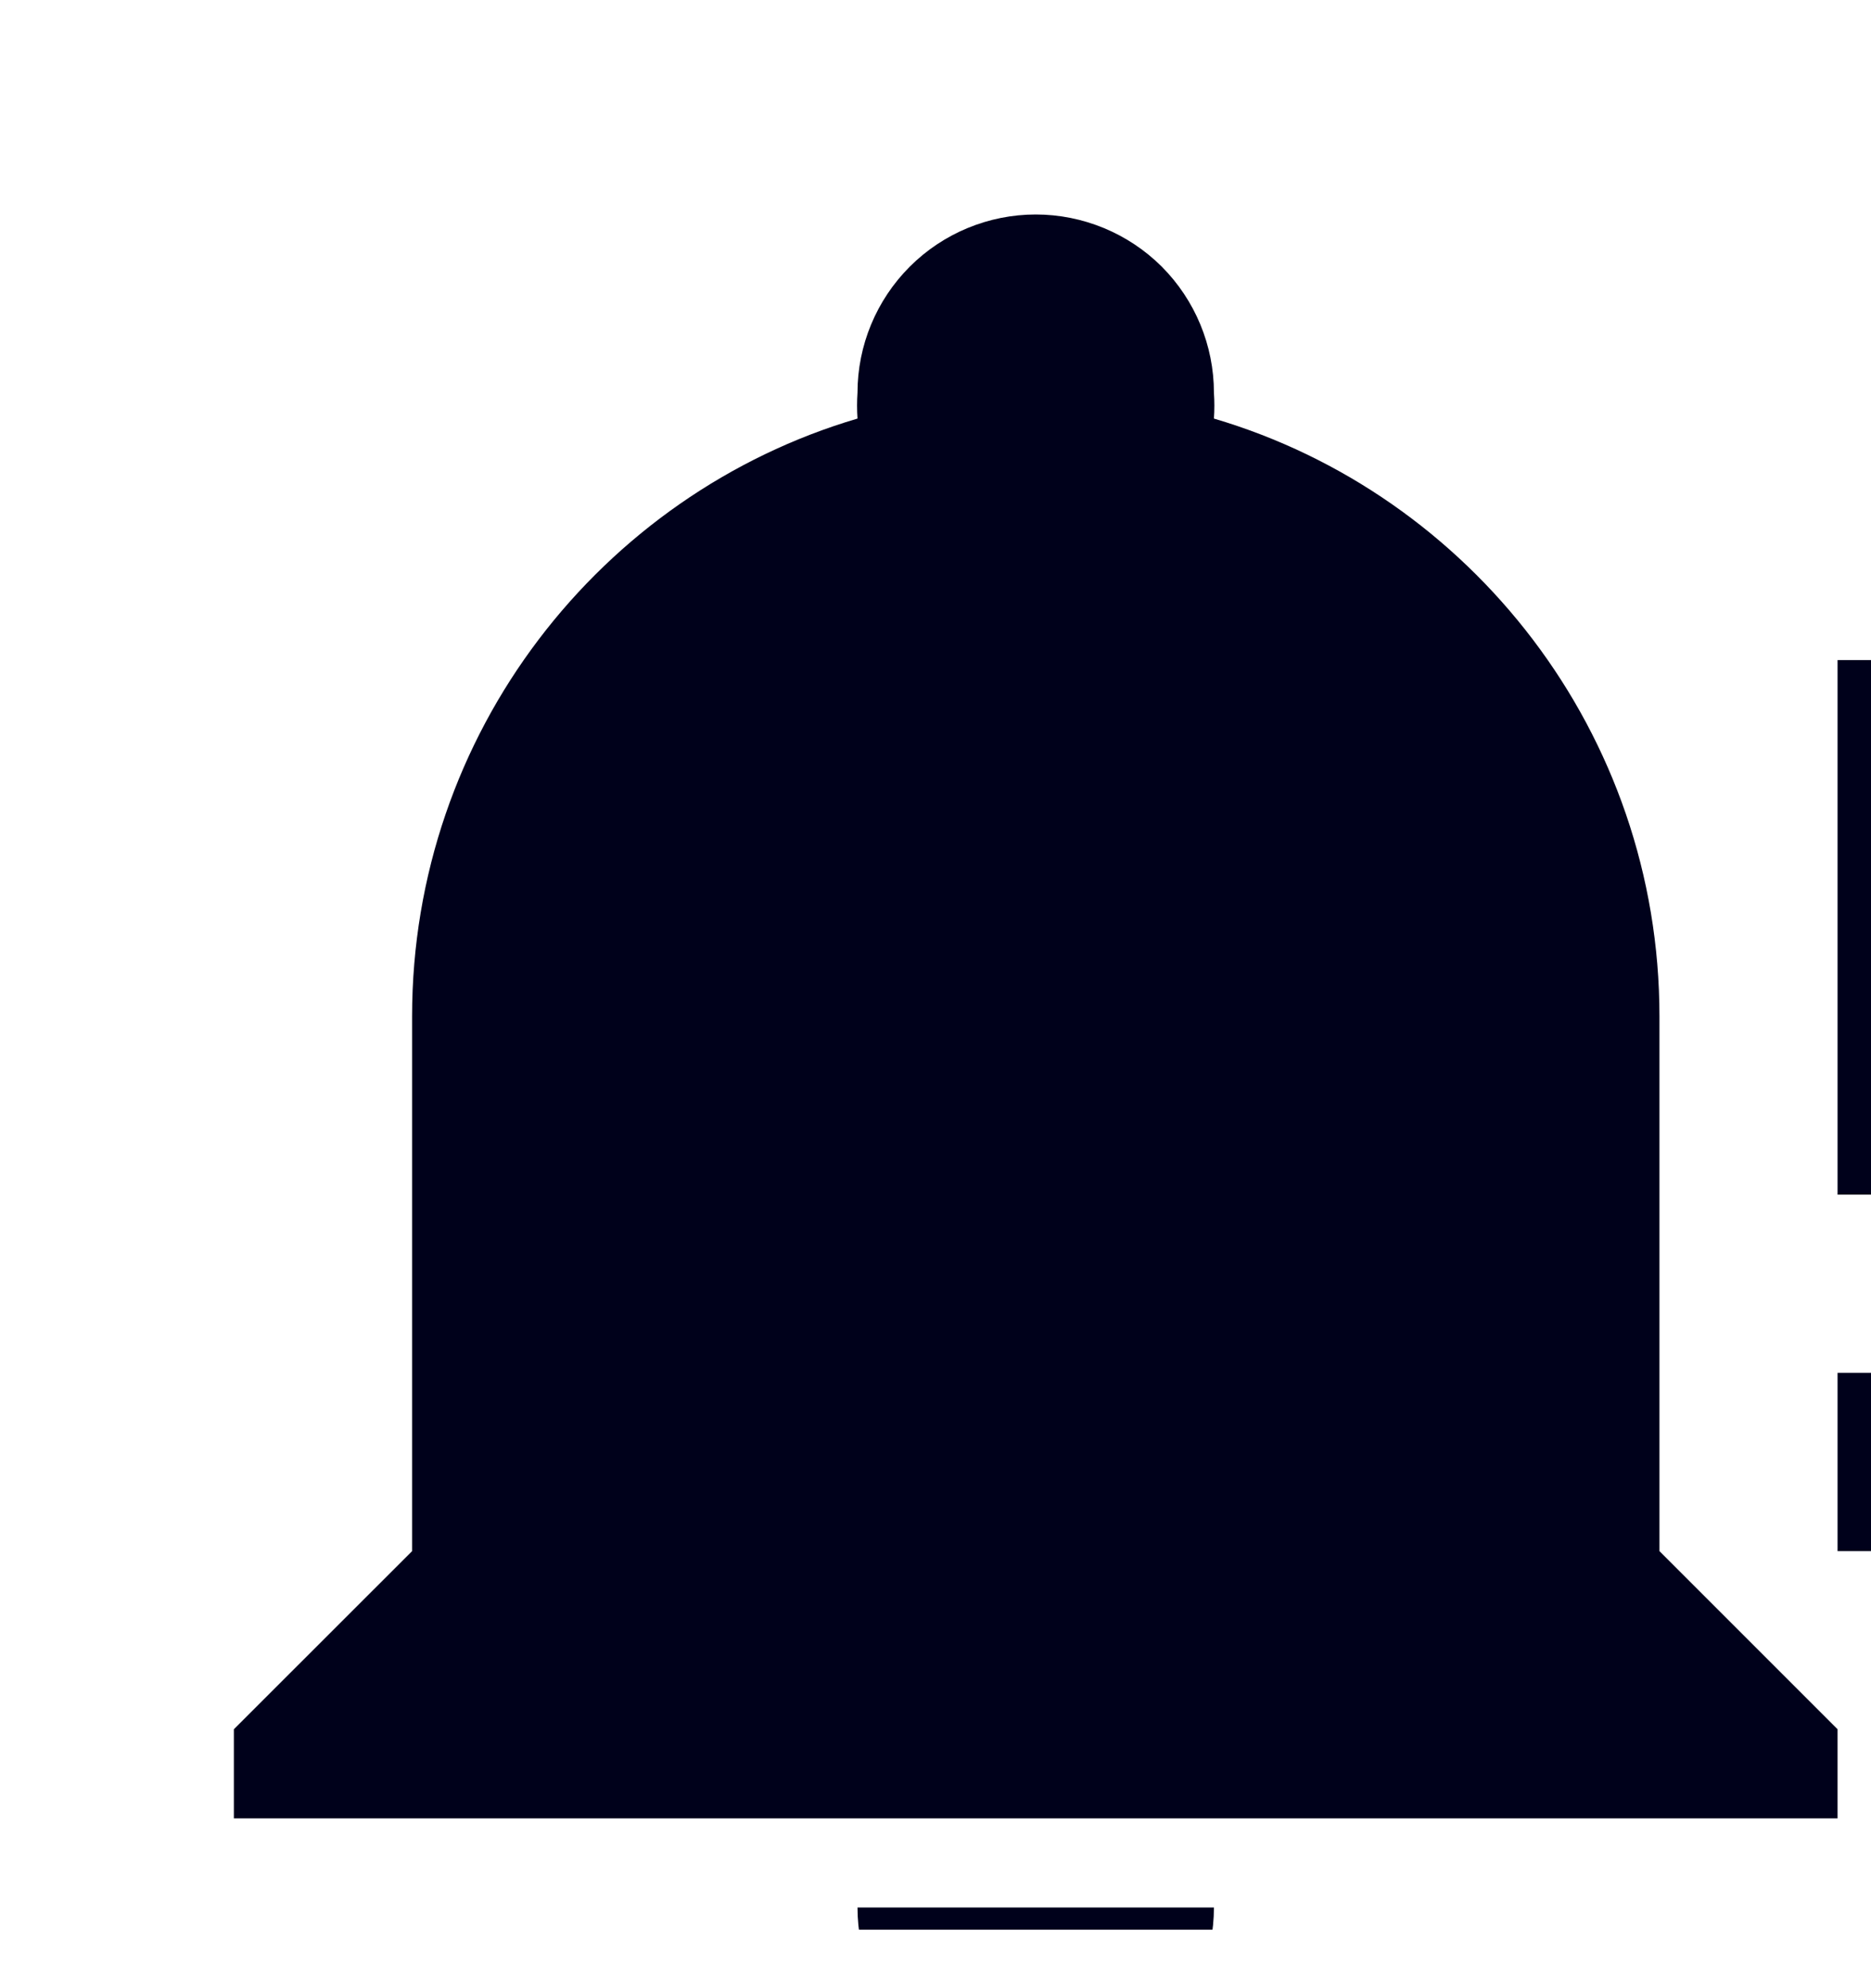 <svg width="16" height="17" viewBox="0 0 16 17" fill="none" xmlns="http://www.w3.org/2000/svg">
<g clip-path="url(#clip0_393_1710)">
<path d="M17.238 5.644V10.215H15.714V5.644M15.714 11.739H17.238V13.263H15.714M8.857 1.834C8.453 1.834 8.065 1.995 7.78 2.28C7.494 2.566 7.333 2.954 7.333 3.358C7.328 3.431 7.328 3.505 7.333 3.579C5.139 4.226 3.524 6.268 3.524 8.691V13.263L2 14.786V15.548H15.714V14.786L14.191 13.263V8.691C14.191 6.268 12.575 4.226 10.381 3.579C10.386 3.505 10.386 3.431 10.381 3.358C10.381 2.954 10.22 2.566 9.935 2.28C9.649 1.995 9.261 1.834 8.857 1.834ZM7.333 16.31C7.333 16.714 7.494 17.102 7.78 17.388C8.065 17.673 8.453 17.834 8.857 17.834C9.261 17.834 9.649 17.673 9.935 17.388C10.22 17.102 10.381 16.714 10.381 16.31H7.333Z" fill="#00011B"/>
</g>
<defs>
<clipPath id="clip0_393_1710">
<rect width="16" height="16" fill="white" transform="translate(0 0.5)"/>
</clipPath>
</defs>
</svg>
